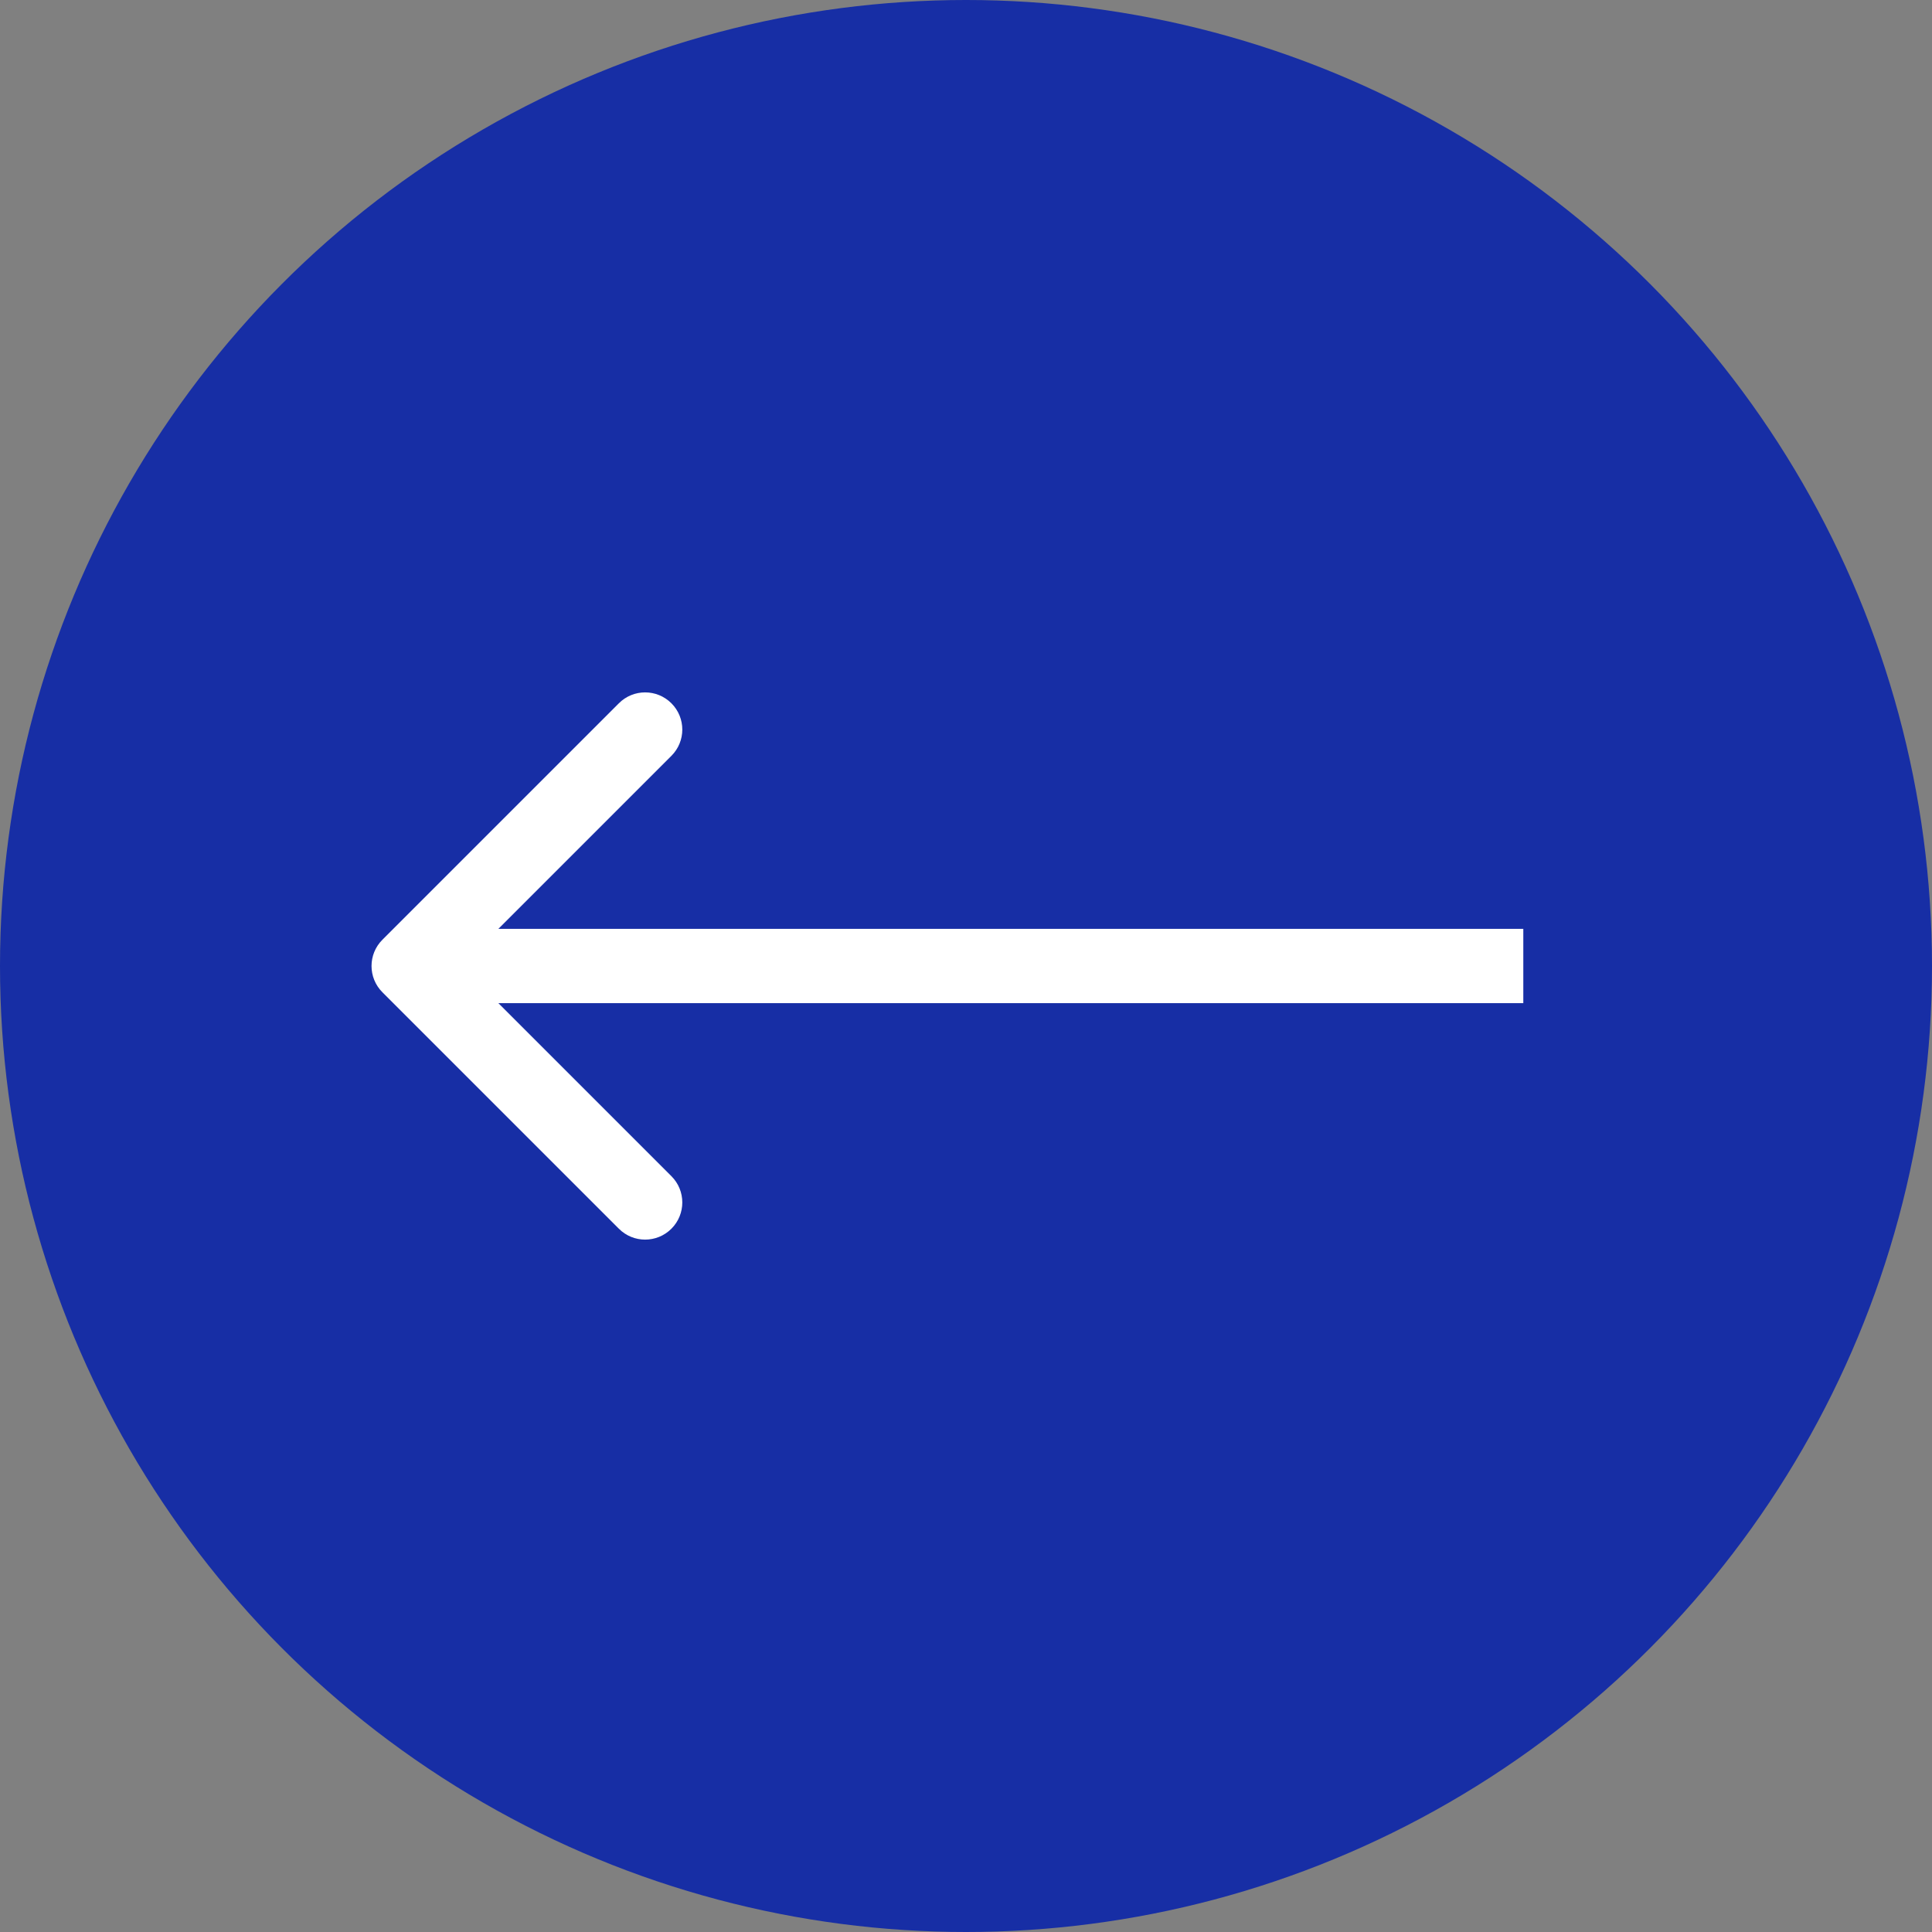 <svg width="52" height="52" viewBox="0 0 52 52" fill="none" xmlns="http://www.w3.org/2000/svg">
<rect x="0" y="0" width="52" height="52" fill="#808080" stroke="none"/>
<circle cx="26" cy="26" r="26" transform="rotate(-180 26 26)" fill="#172EA5"/>
<path d="M10.293 25.293C9.902 25.683 9.902 26.317 10.293 26.707L16.657 33.071C17.047 33.462 17.68 33.462 18.071 33.071C18.462 32.681 18.462 32.047 18.071 31.657L12.414 26L18.071 20.343C18.462 19.953 18.462 19.32 18.071 18.929C17.68 18.538 17.047 18.538 16.657 18.929L10.293 25.293ZM41 25L11 25L11 27L41 27L41 25Z" fill="white"/>
</svg>
